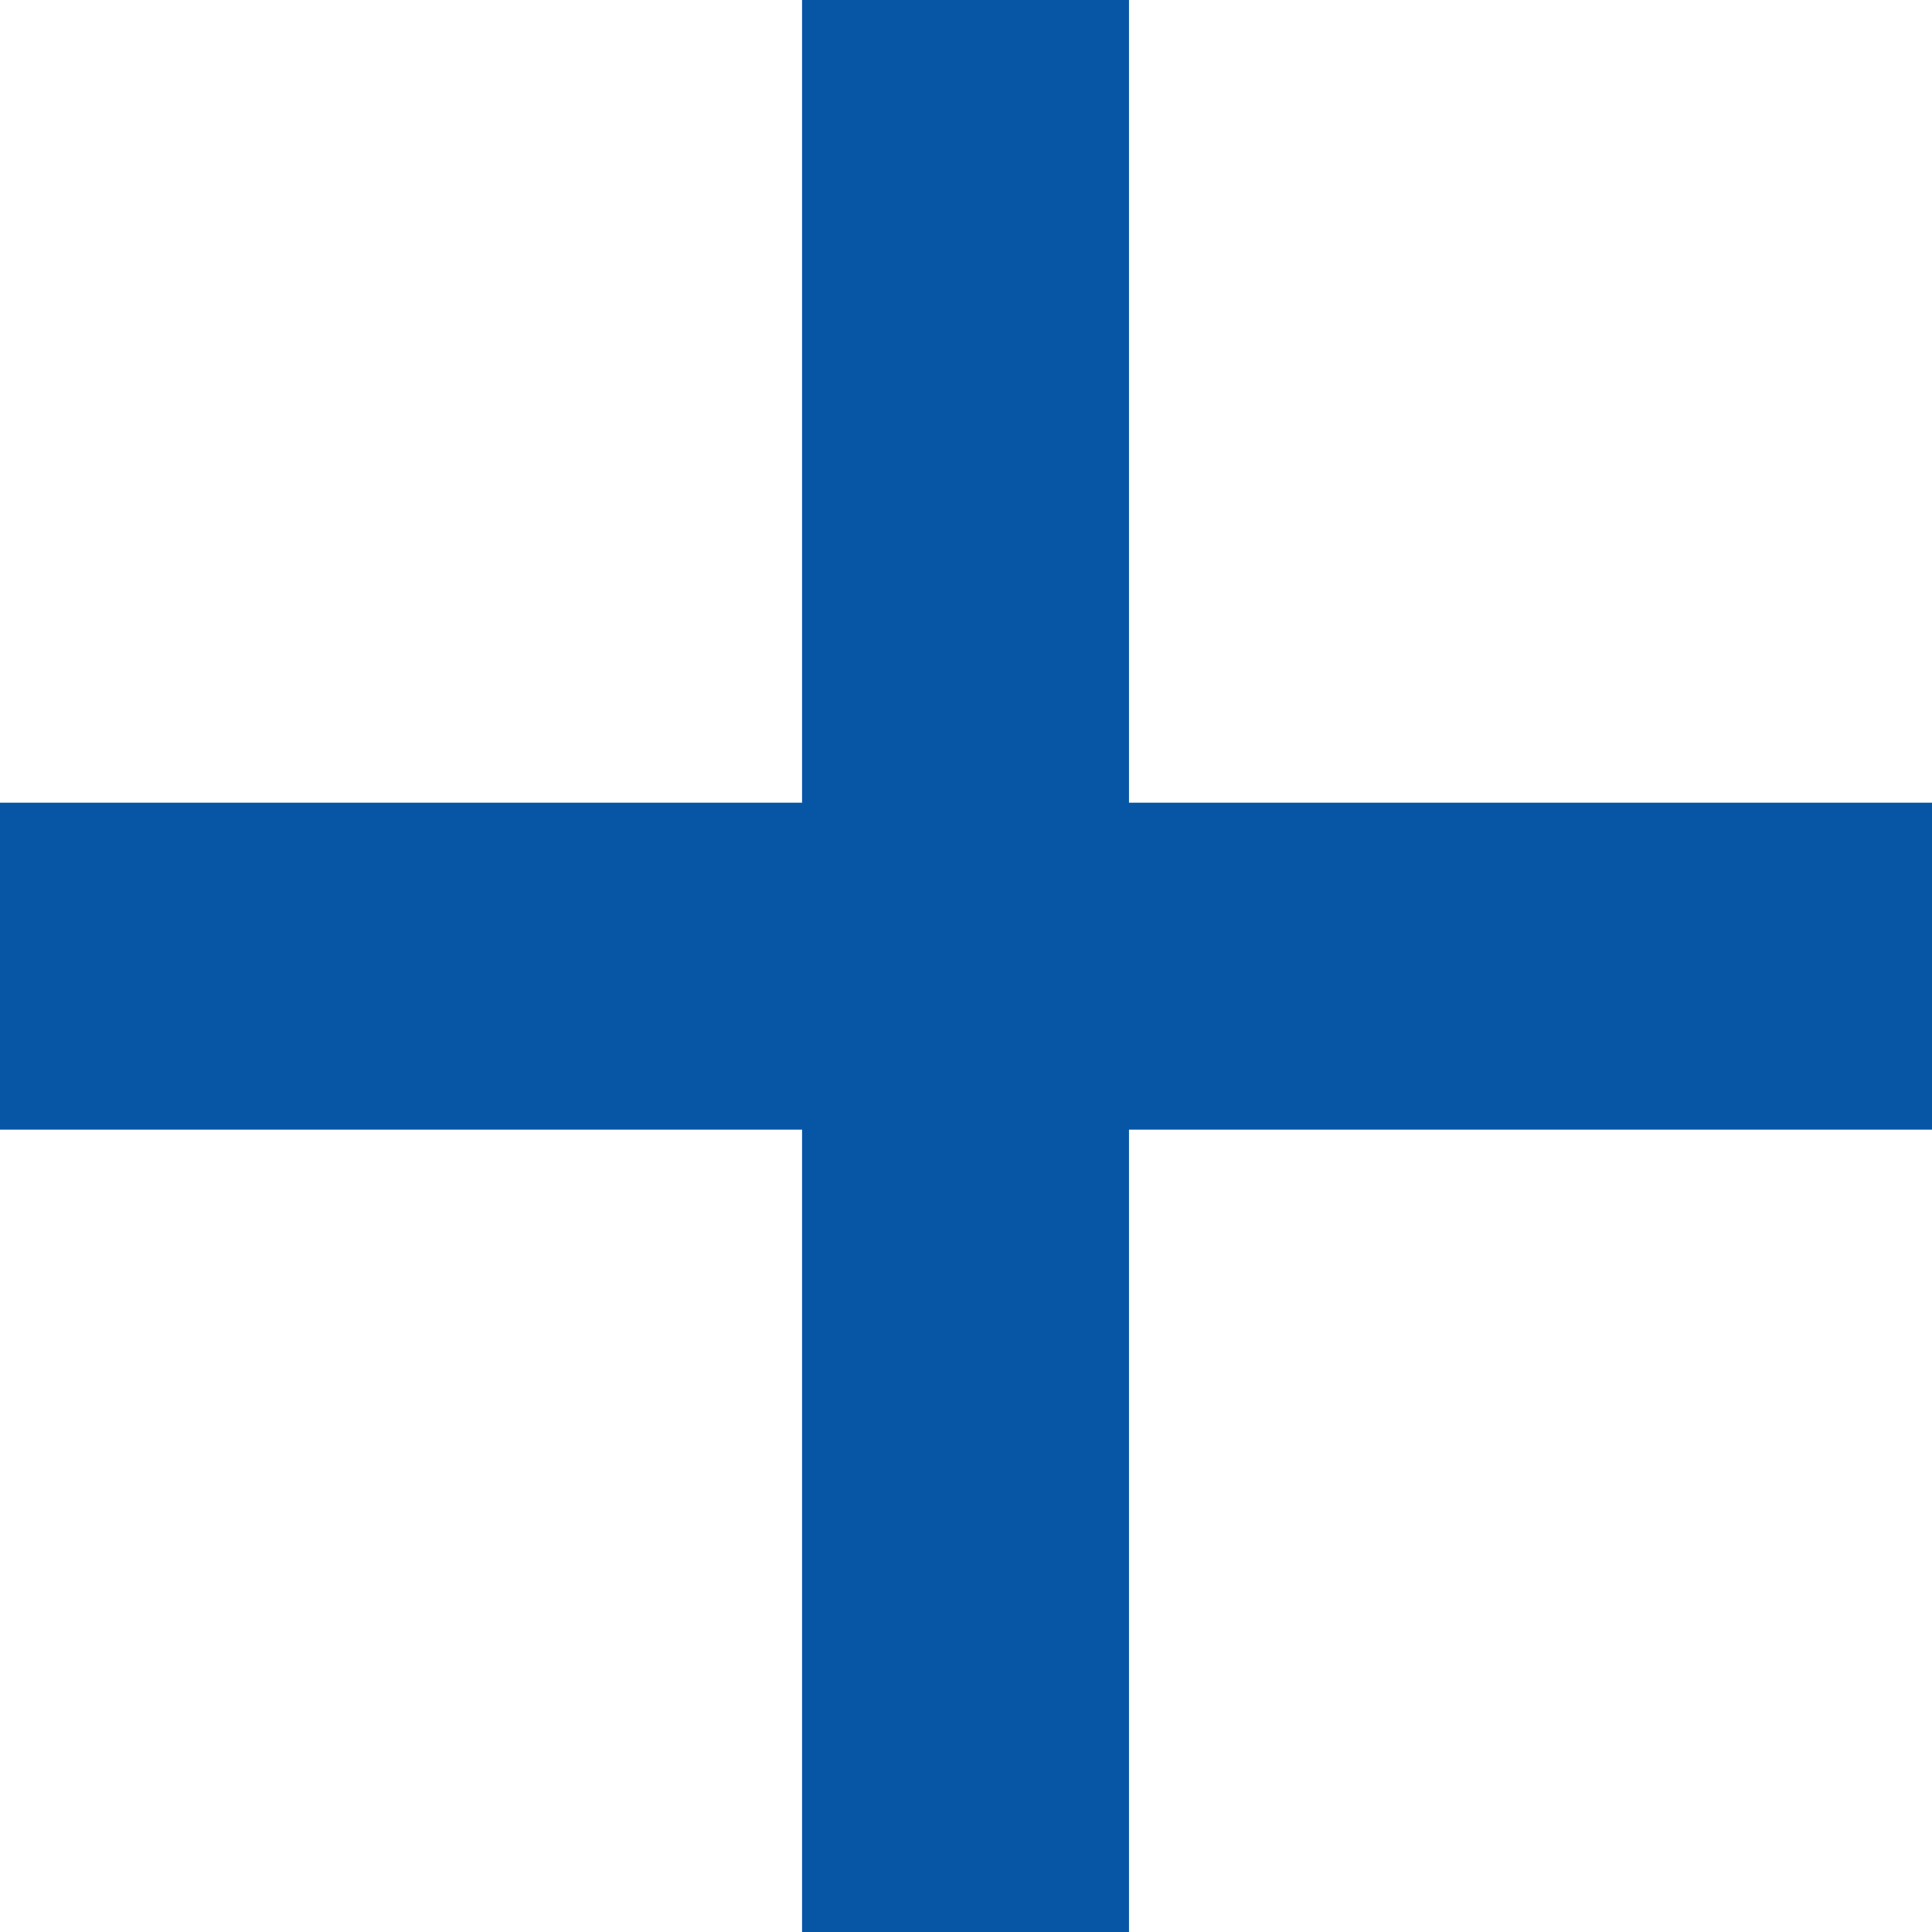 <?xml version="1.0" encoding="utf-8"?>
<!-- Generator: Adobe Illustrator 25.1.0, SVG Export Plug-In . SVG Version: 6.00 Build 0)  -->
<svg version="1.1" id="Layer_1" xmlns="http://www.w3.org/2000/svg" xmlns:xlink="http://www.w3.org/1999/xlink" x="0px" y="0px"
	 viewBox="0 0 614 614" style="enable-background:new 0 0 614 614;" xml:space="preserve">
<style type="text/css">
	.st0{fill:#0756A5;}
</style>
<g>
	<rect x="254.9" y="-0.1" class="st0" width="103.9" height="614.1"/>
	<rect x="-0.1" y="255.1" class="st0" width="614.1" height="103.9"/>
</g>
</svg>
